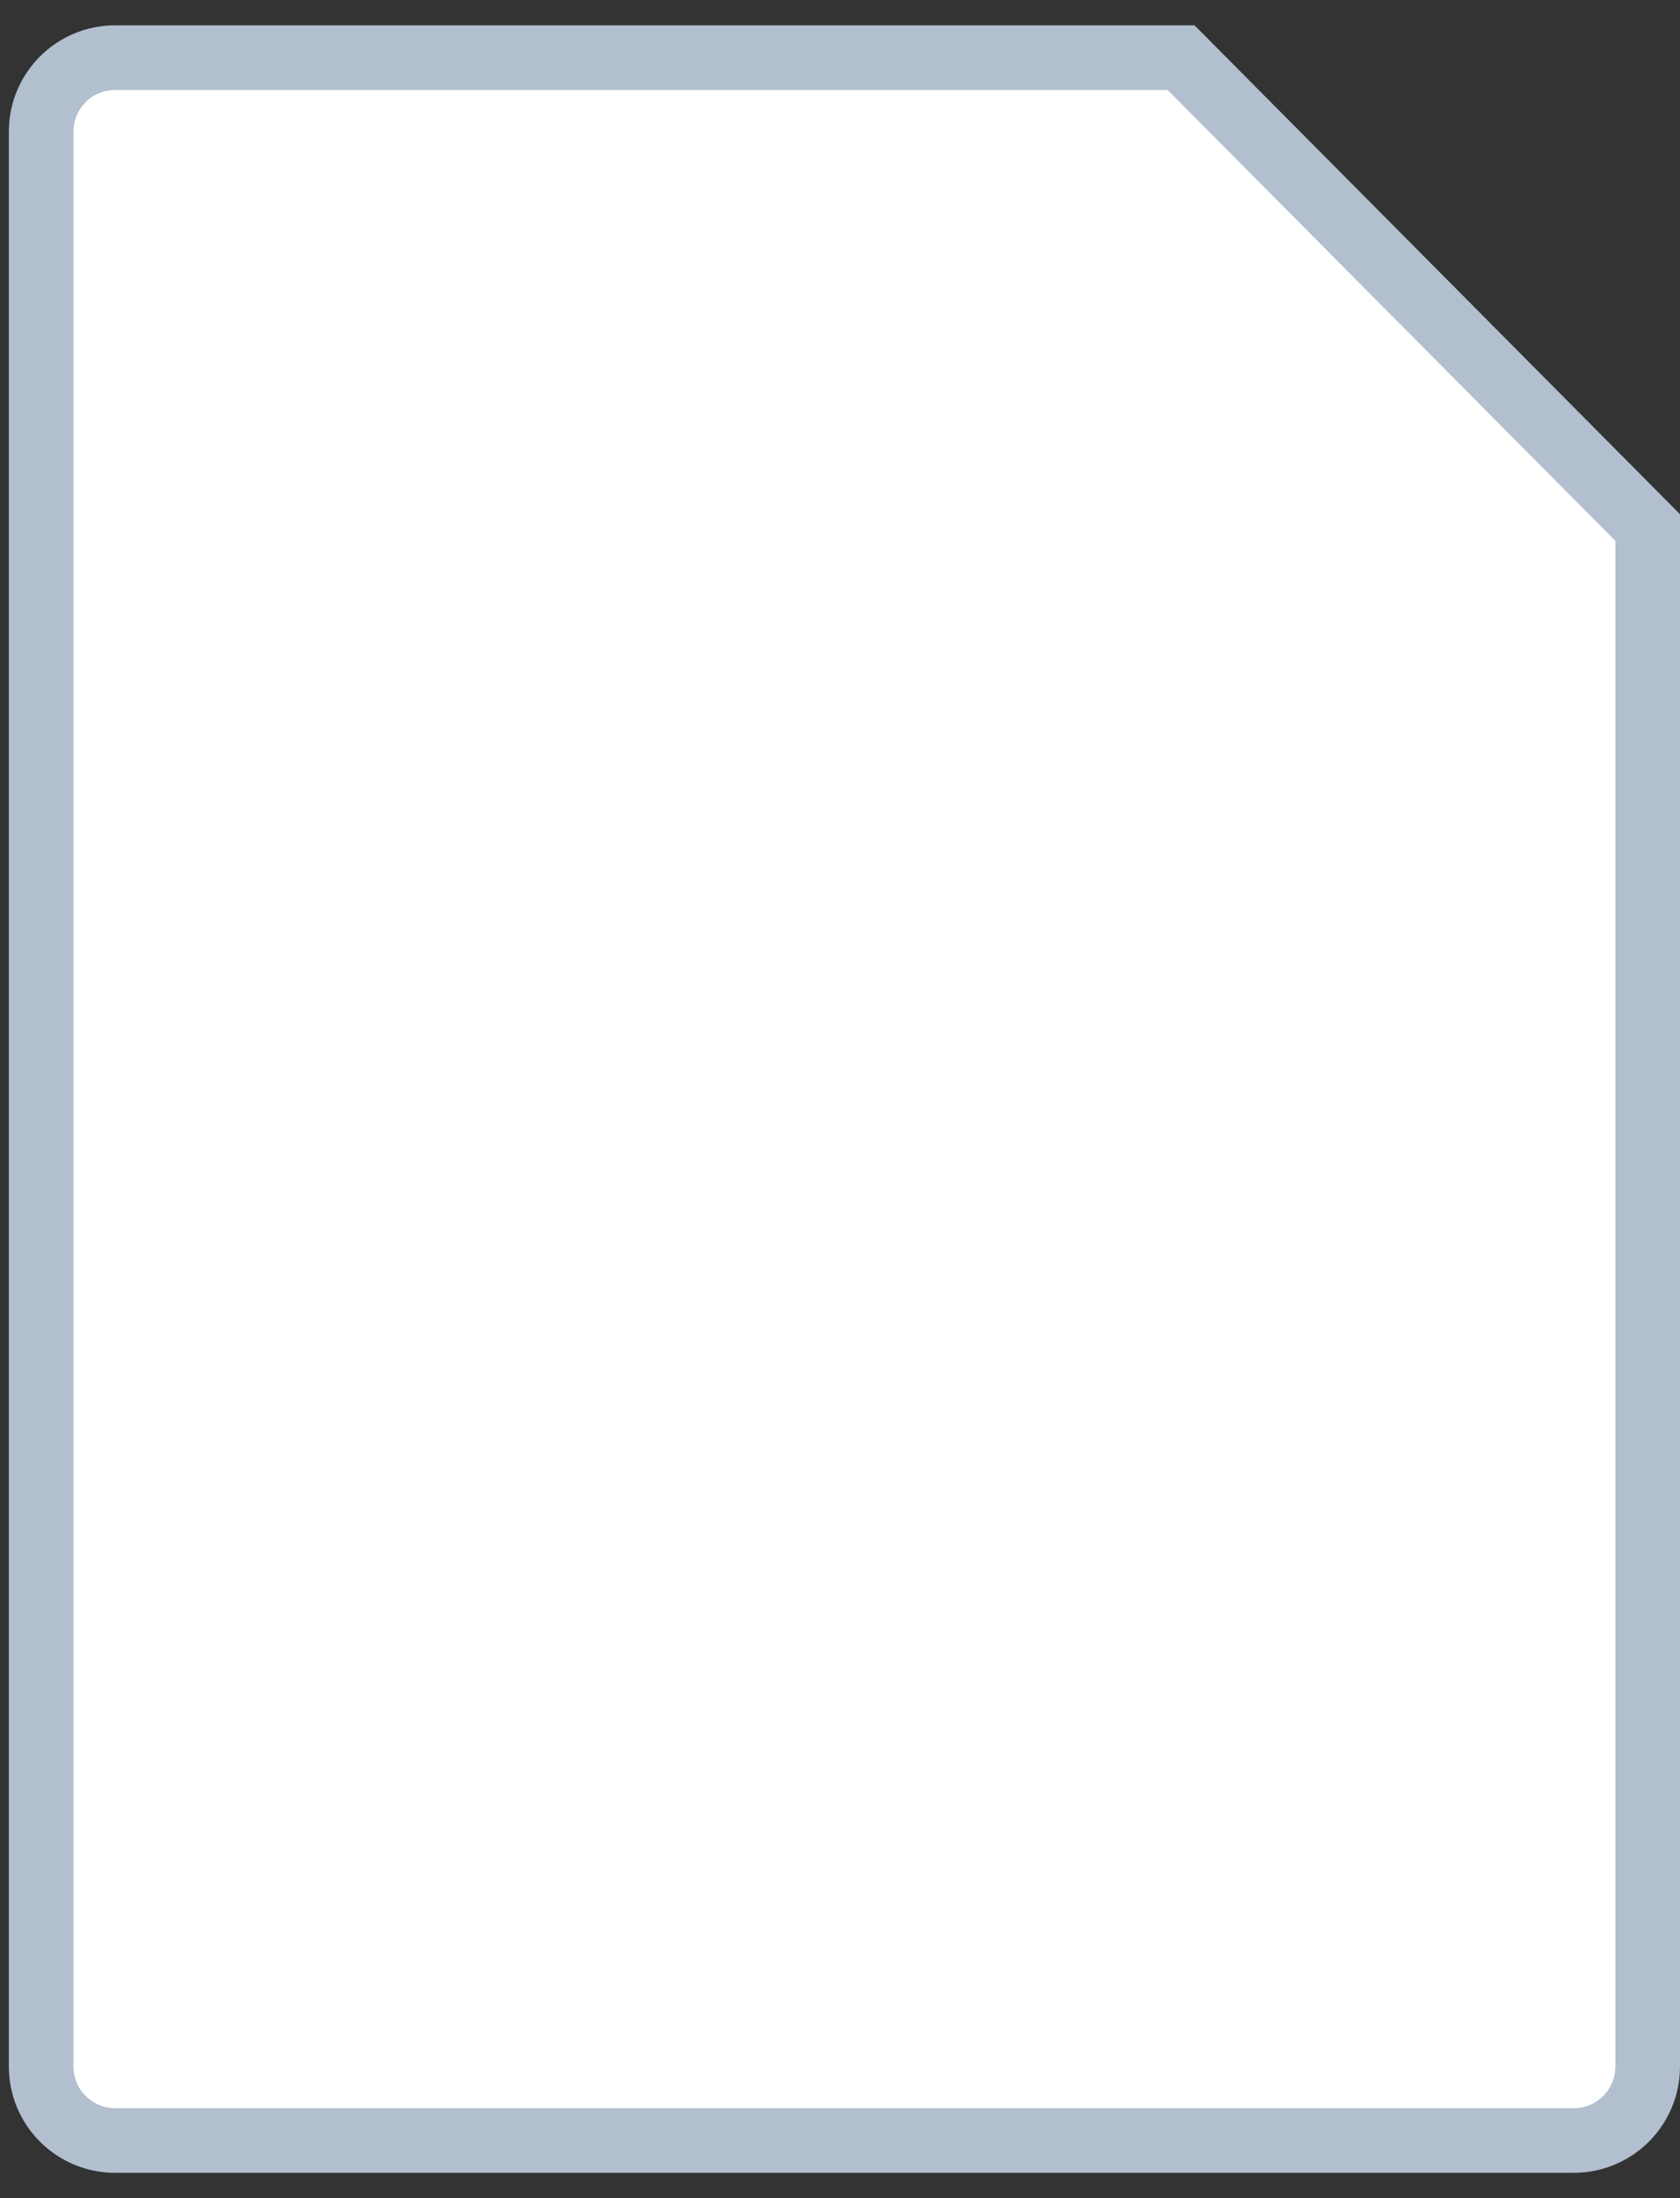 <svg xmlns="http://www.w3.org/2000/svg" width="26" height="34" viewBox="0 0 26 34" fill="none">
  <rect x="0" y="0" width="26" height="34" fill="#333333" stroke="none"/>
  <path d="M25.5 8.16V31.964C25.5 32.596 24.988 33.108 24.355 33.108H1.781C1.149 33.108 0.637 32.596 0.637 31.964V2.036C0.637 1.404 1.149 0.892 1.781 0.892H18.279L25.5 8.16Z" fill="white" stroke="#B2BFCF"/>
</svg>